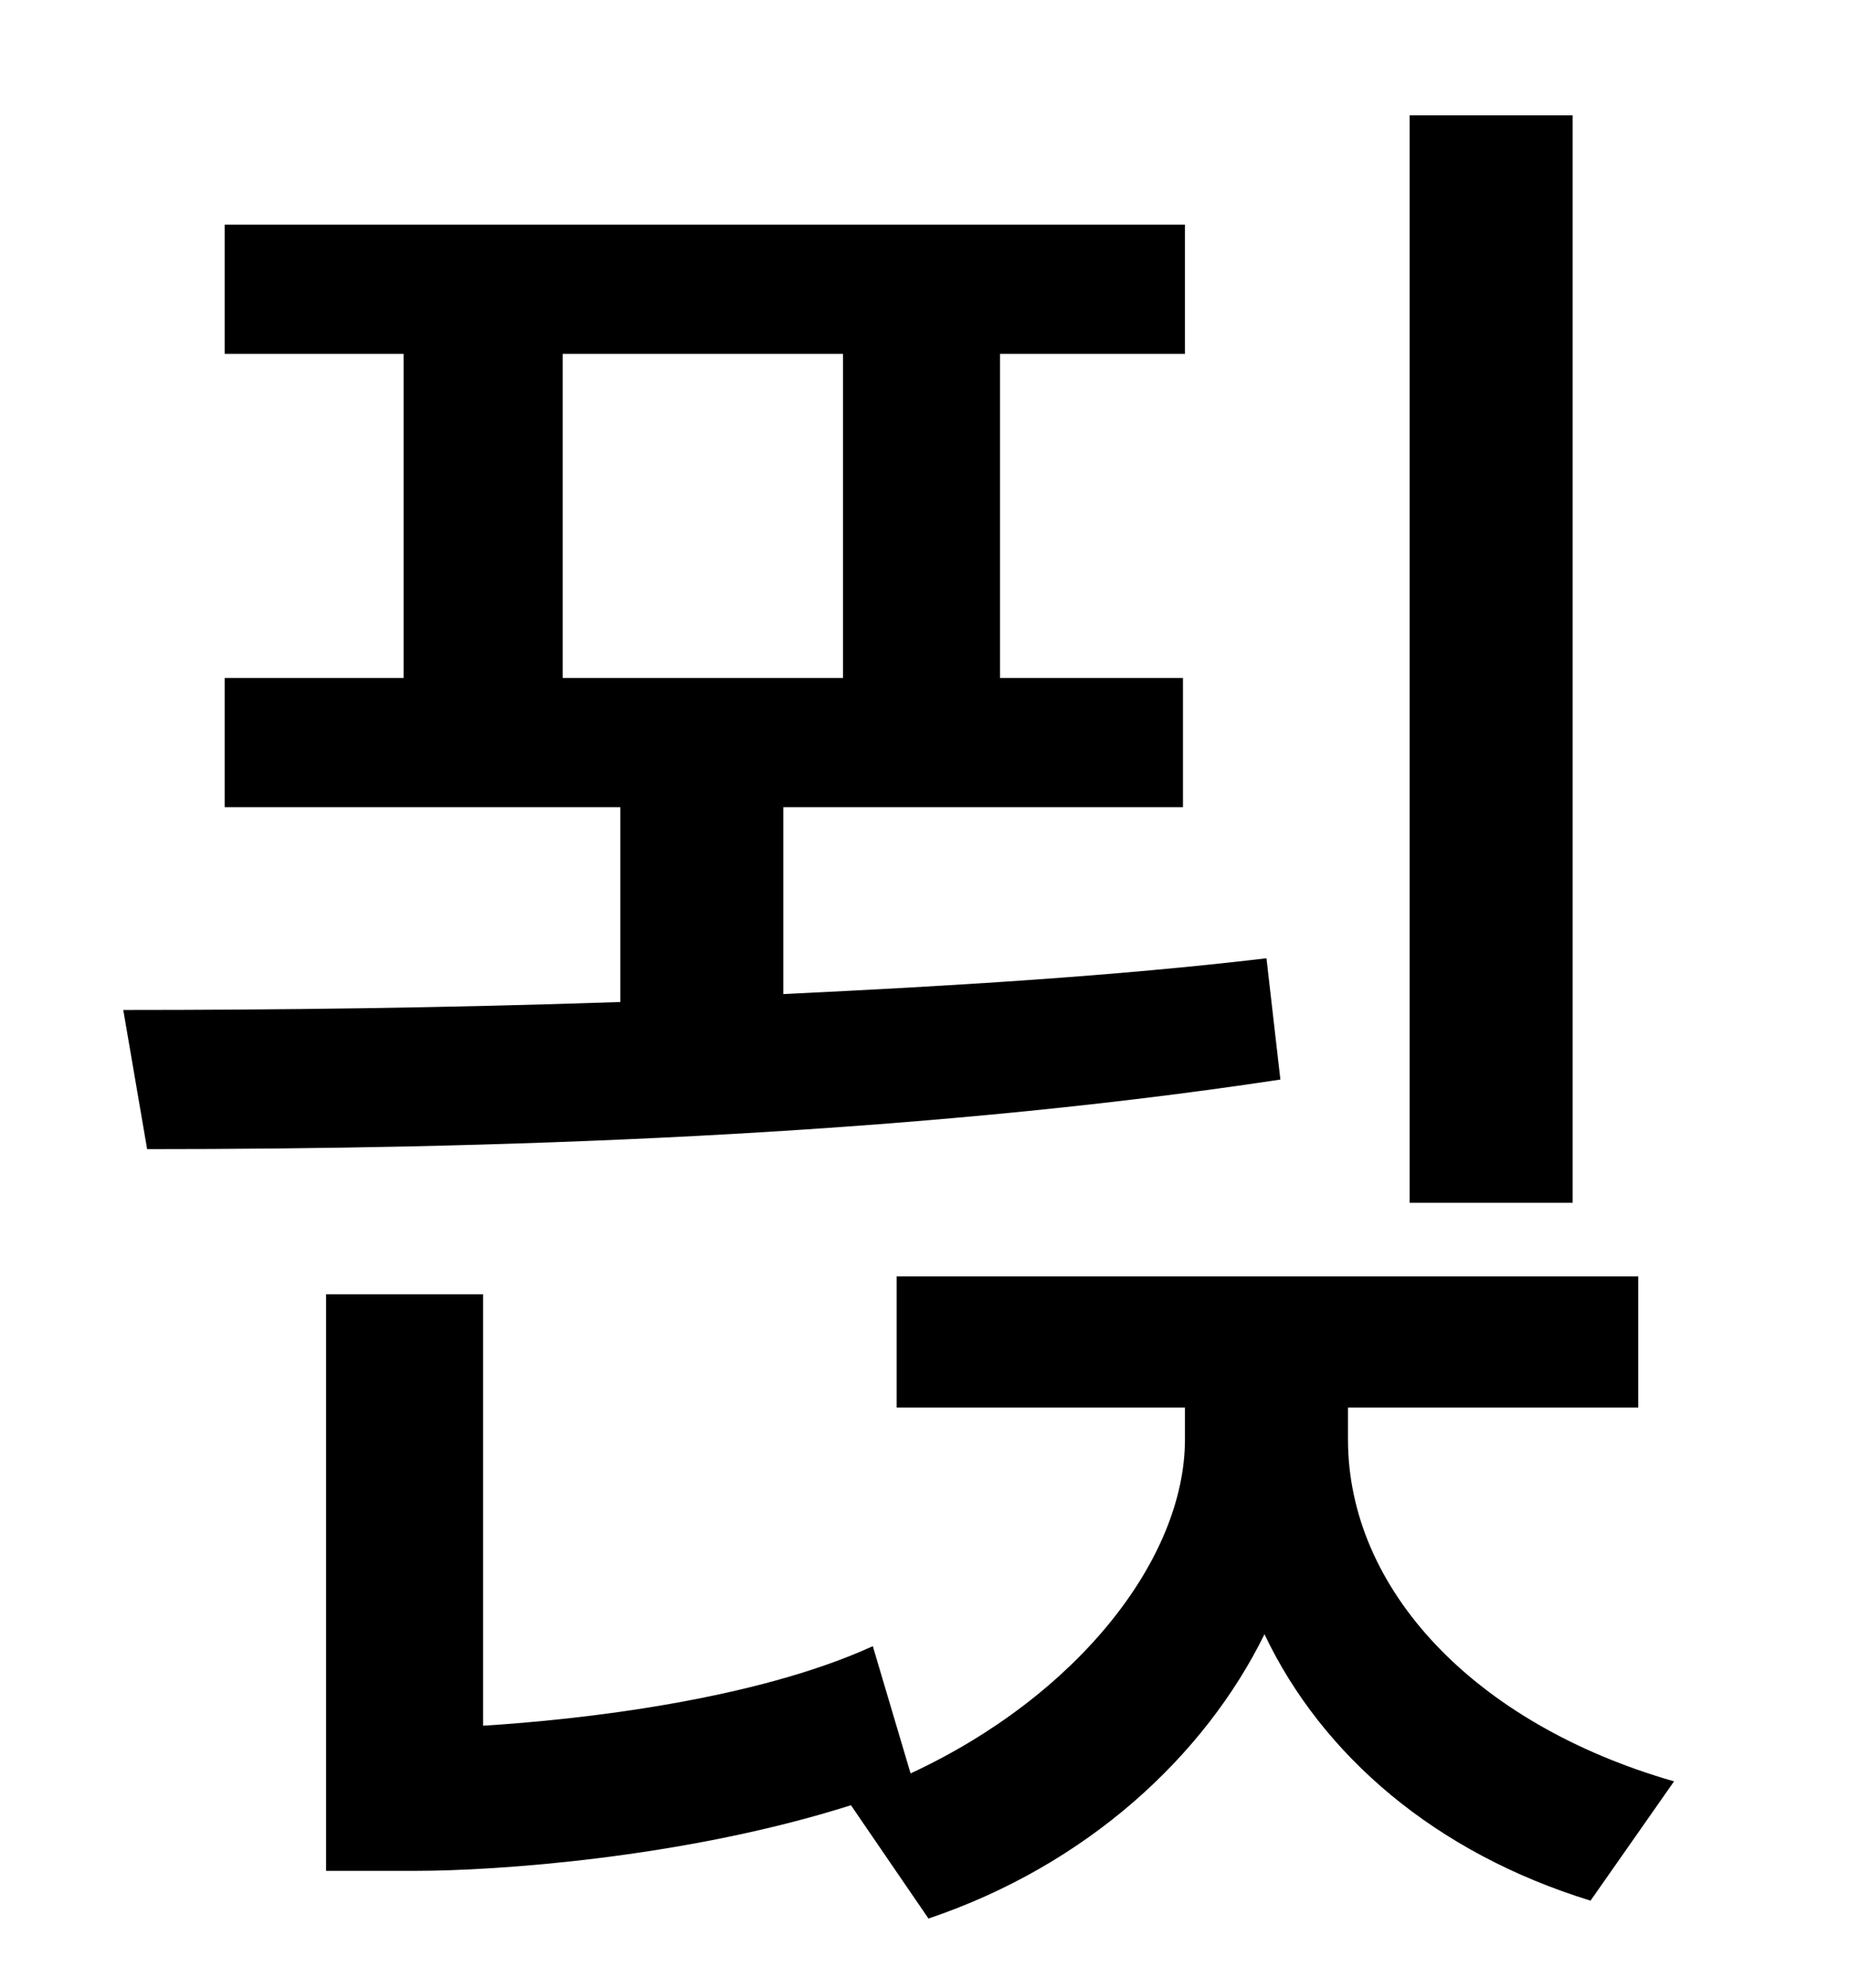 <?xml version="1.0" standalone="no"?>
<!DOCTYPE svg PUBLIC "-//W3C//DTD SVG 1.1//EN" "http://www.w3.org/Graphics/SVG/1.1/DTD/svg11.dtd" >
<svg xmlns="http://www.w3.org/2000/svg" xmlns:xlink="http://www.w3.org/1999/xlink" version="1.1" viewBox="-10 0 930 1000">
   <path fill="currentColor"
d="M781 58v547h-82v-547h82zM273 178v163h141v-163h-141zM627 482l7 61c-191 29 -403 35 -570 35l-12 -70c76 0 162 -1 250 -4v-98h-199v-65h90v-163h-90v-65h483v65h-93v163h92v65h-201v94c84 -4 167 -9 243 -18zM668 708v16c0 75 63 143 164 172l-42 60
c-78 -24 -135 -73 -164 -134c-30 61 -89 116 -169 143l-39 -57c-85 27 -181 33 -218 33h-46v-290h79v217c49 -3 137 -13 196 -40l19 64c84 -39 138 -108 138 -168v-16h-145v-66h373v66h-146z" />
</svg>

